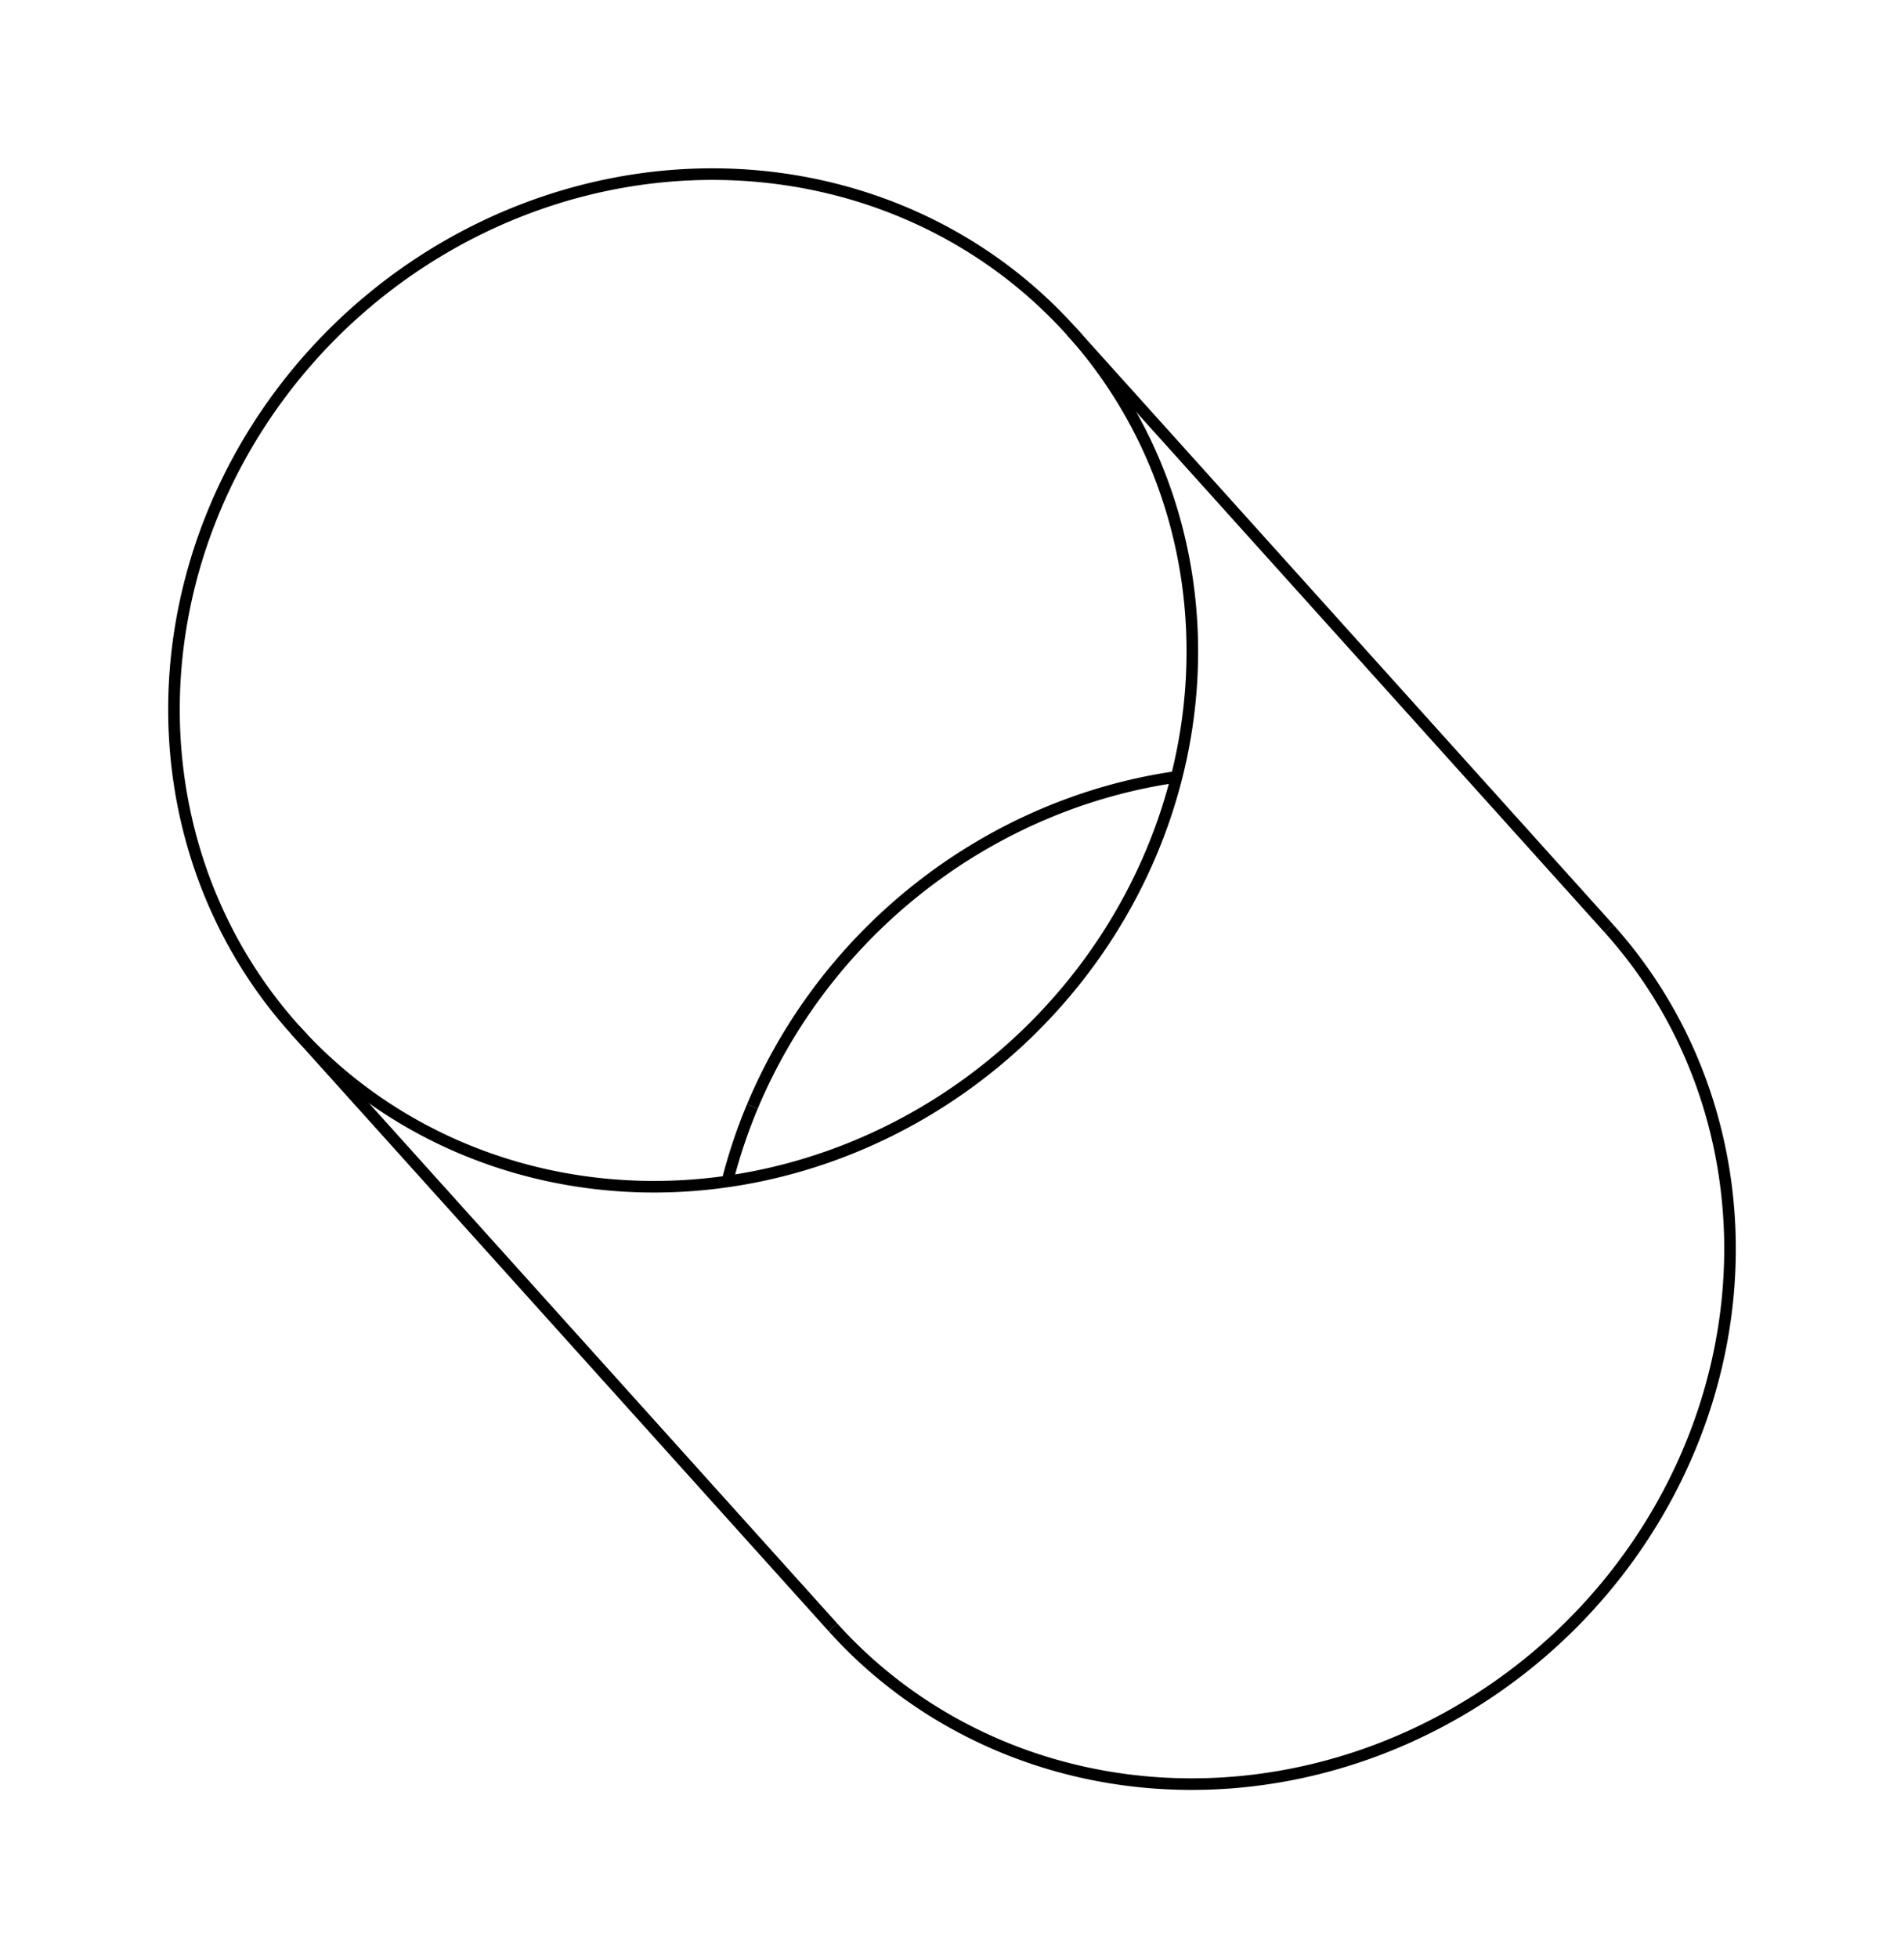 <svg version="1.1" xmlns="http://www.w3.org/2000/svg" viewBox="-5.471 -5.625 10.942 11.249" fill="none" stroke="black" stroke-width="0.6%" vector-effect="non-scaling-stroke">
    <path d="M -4.237 -2.701 A 3 2.832 138.006 0 0 -3.775 0.291 A 3 2.832 138.006 0 0 0.685 -3.723 A 3 2.832 138.006 0 0 -4.237 -2.701 Z" />
    <path d="M -1.147 0.731 A 3 2.832 318.006 0 1 1.291 -1.162" />
    <path d="M 3.775 -0.291 A 3 2.832 318.006 0 1 -0.685 3.723" />
    <path d="M -1.291 1.162 A 3 2.832 318.006 0 1 -1.147 0.731" />
    <path d="M -3.775 0.291 L -0.685 3.723" />
    <path d="M 0.685 -3.723 L 3.775 -0.291" />
</svg>